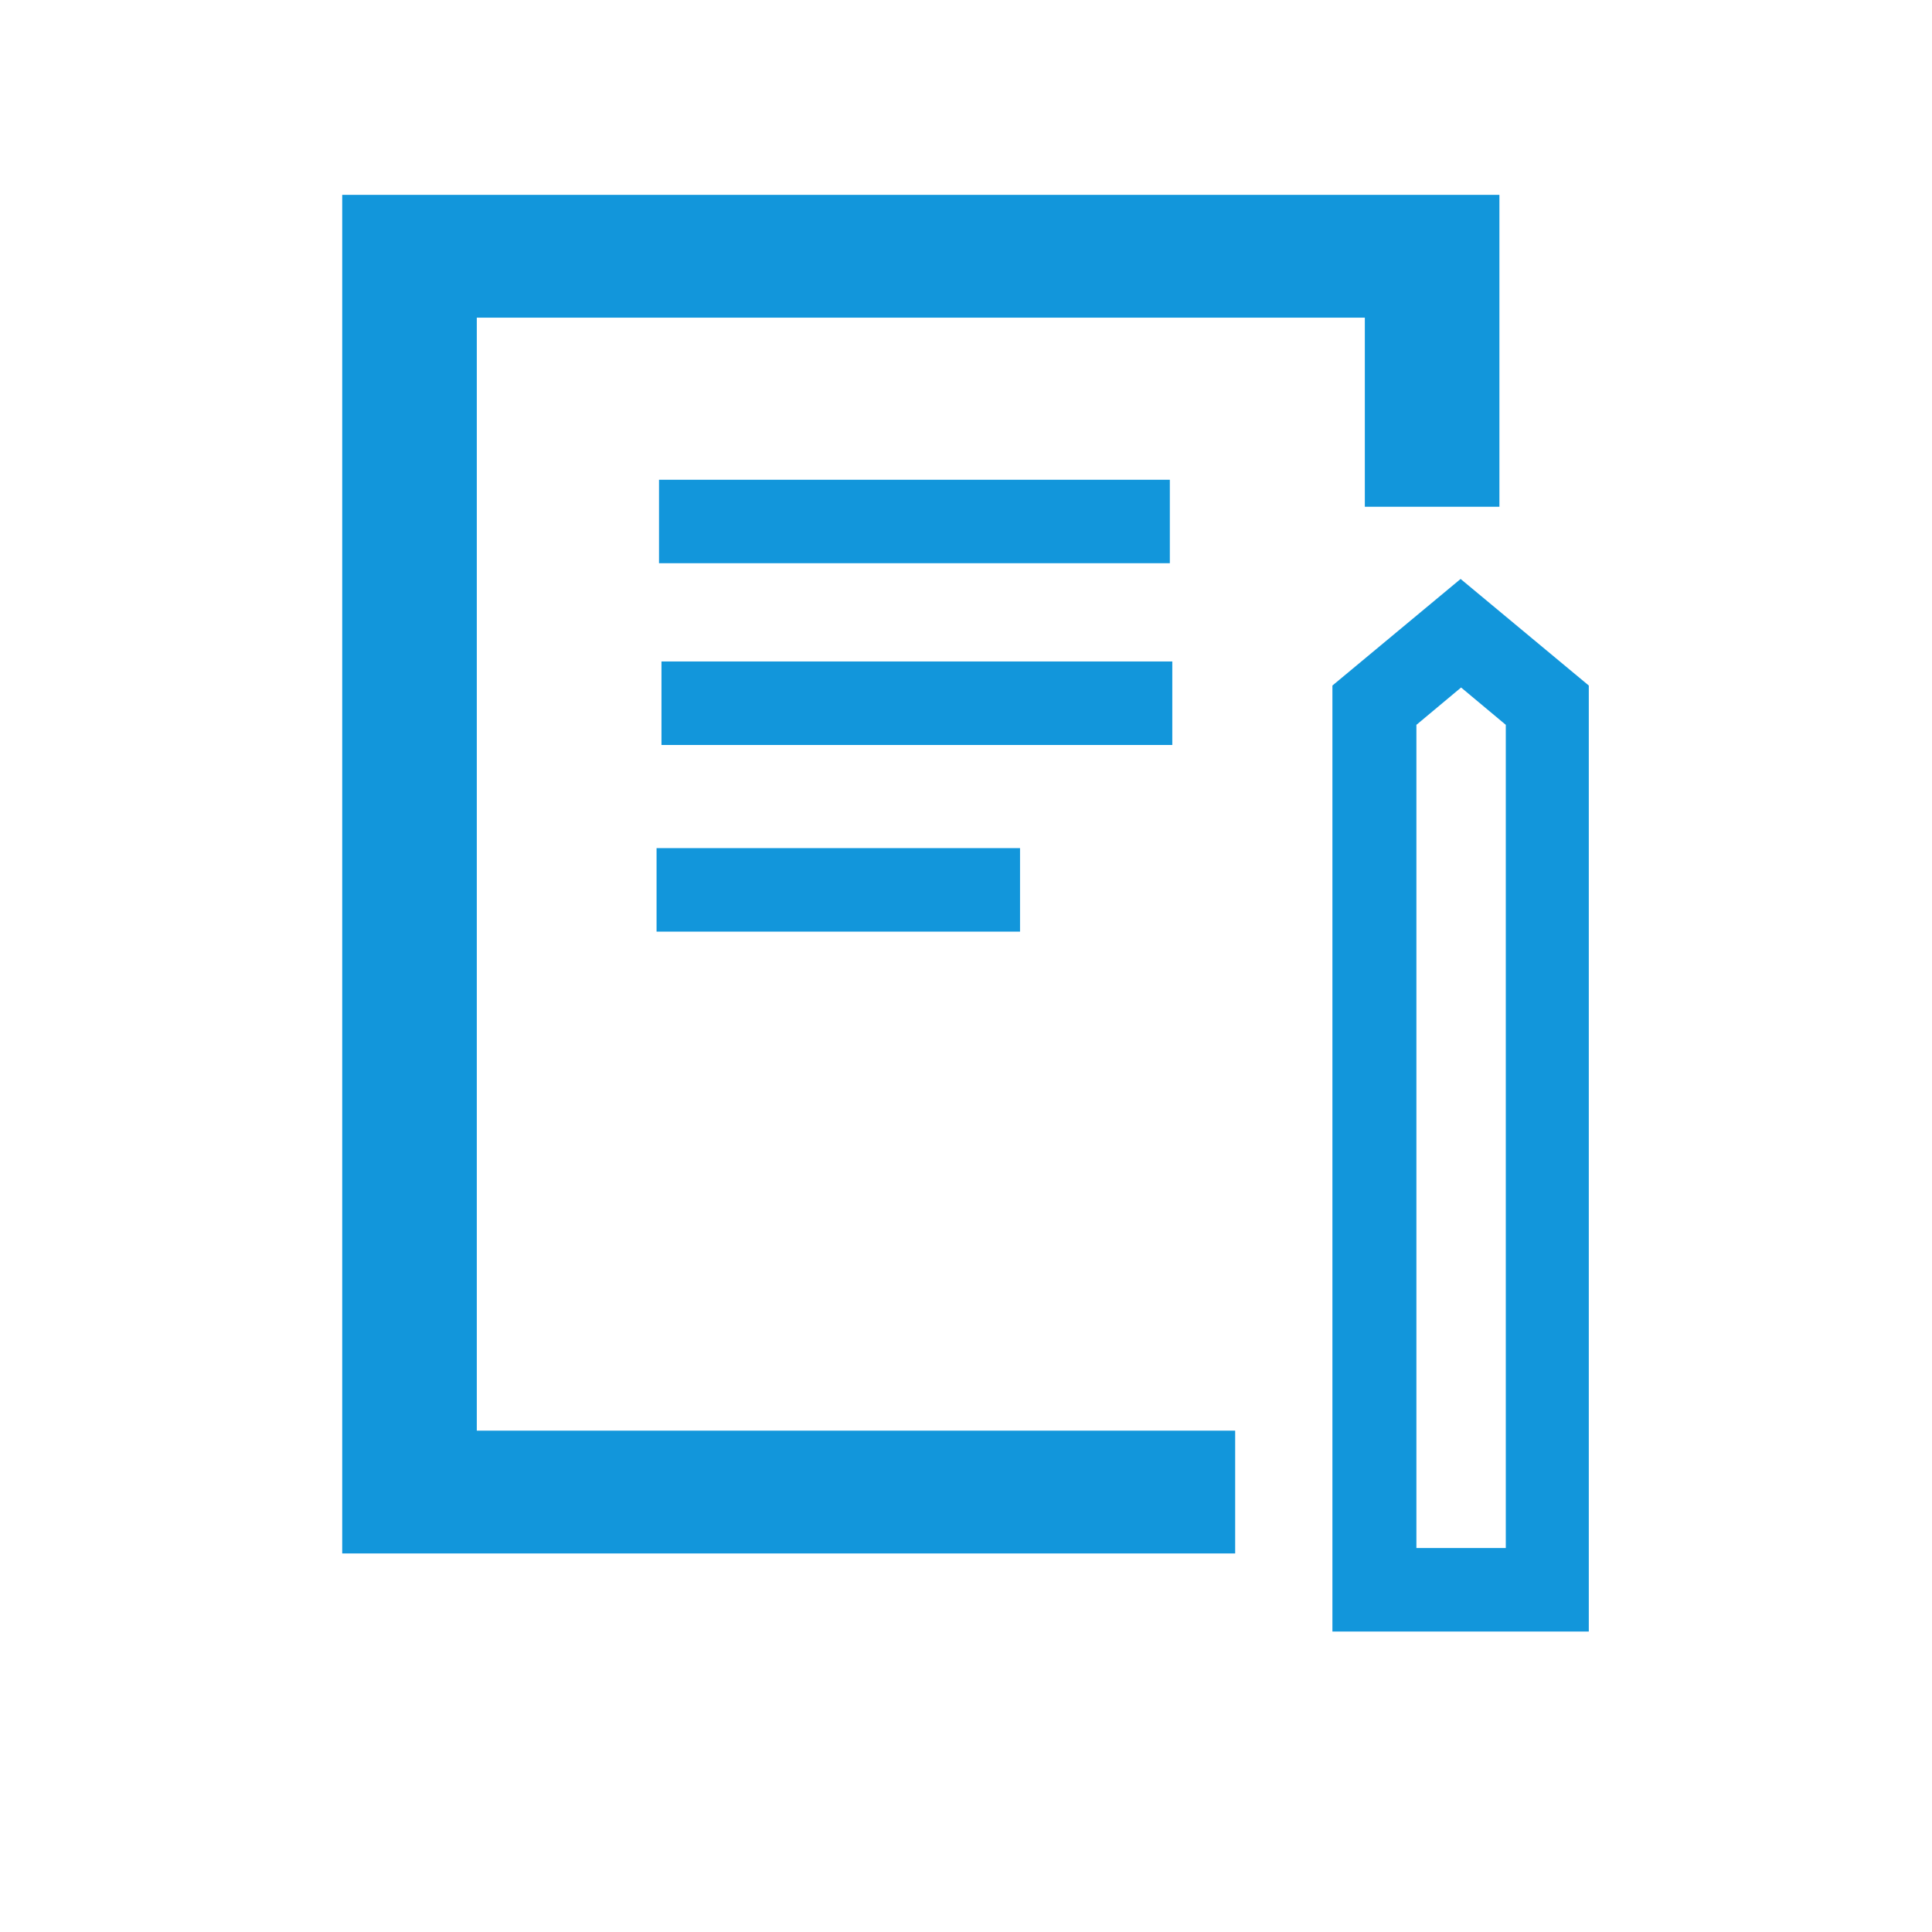 <?xml version="1.0" standalone="no"?><!DOCTYPE svg PUBLIC "-//W3C//DTD SVG 1.1//EN" "http://www.w3.org/Graphics/SVG/1.1/DTD/svg11.dtd"><svg t="1684654561478" class="icon" viewBox="0 0 1024 1024" version="1.1" xmlns="http://www.w3.org/2000/svg" p-id="3558" xmlns:xlink="http://www.w3.org/1999/xlink" width="200" height="200"><path d="M654.661 823.356H181.38V103.28h613.34v165.31h-71.331V168.363H252.71v589.91h401.951z" fill="#1296db" p-id="3559"></path><path d="M842.1 864.749h-135.893V363.351l67.946-56.492 67.946 56.492v501.398z m-91.376-44.256h47.38V384.177l-23.69-19.785-23.69 19.785v436.315zM349.293 254.272h270.744v44.256h-270.744zM350.595 350.595h270.744v44.256H350.595zM347.991 449.521h192.645v44.256h-192.645z" fill="#1296db" p-id="3560"></path></svg>